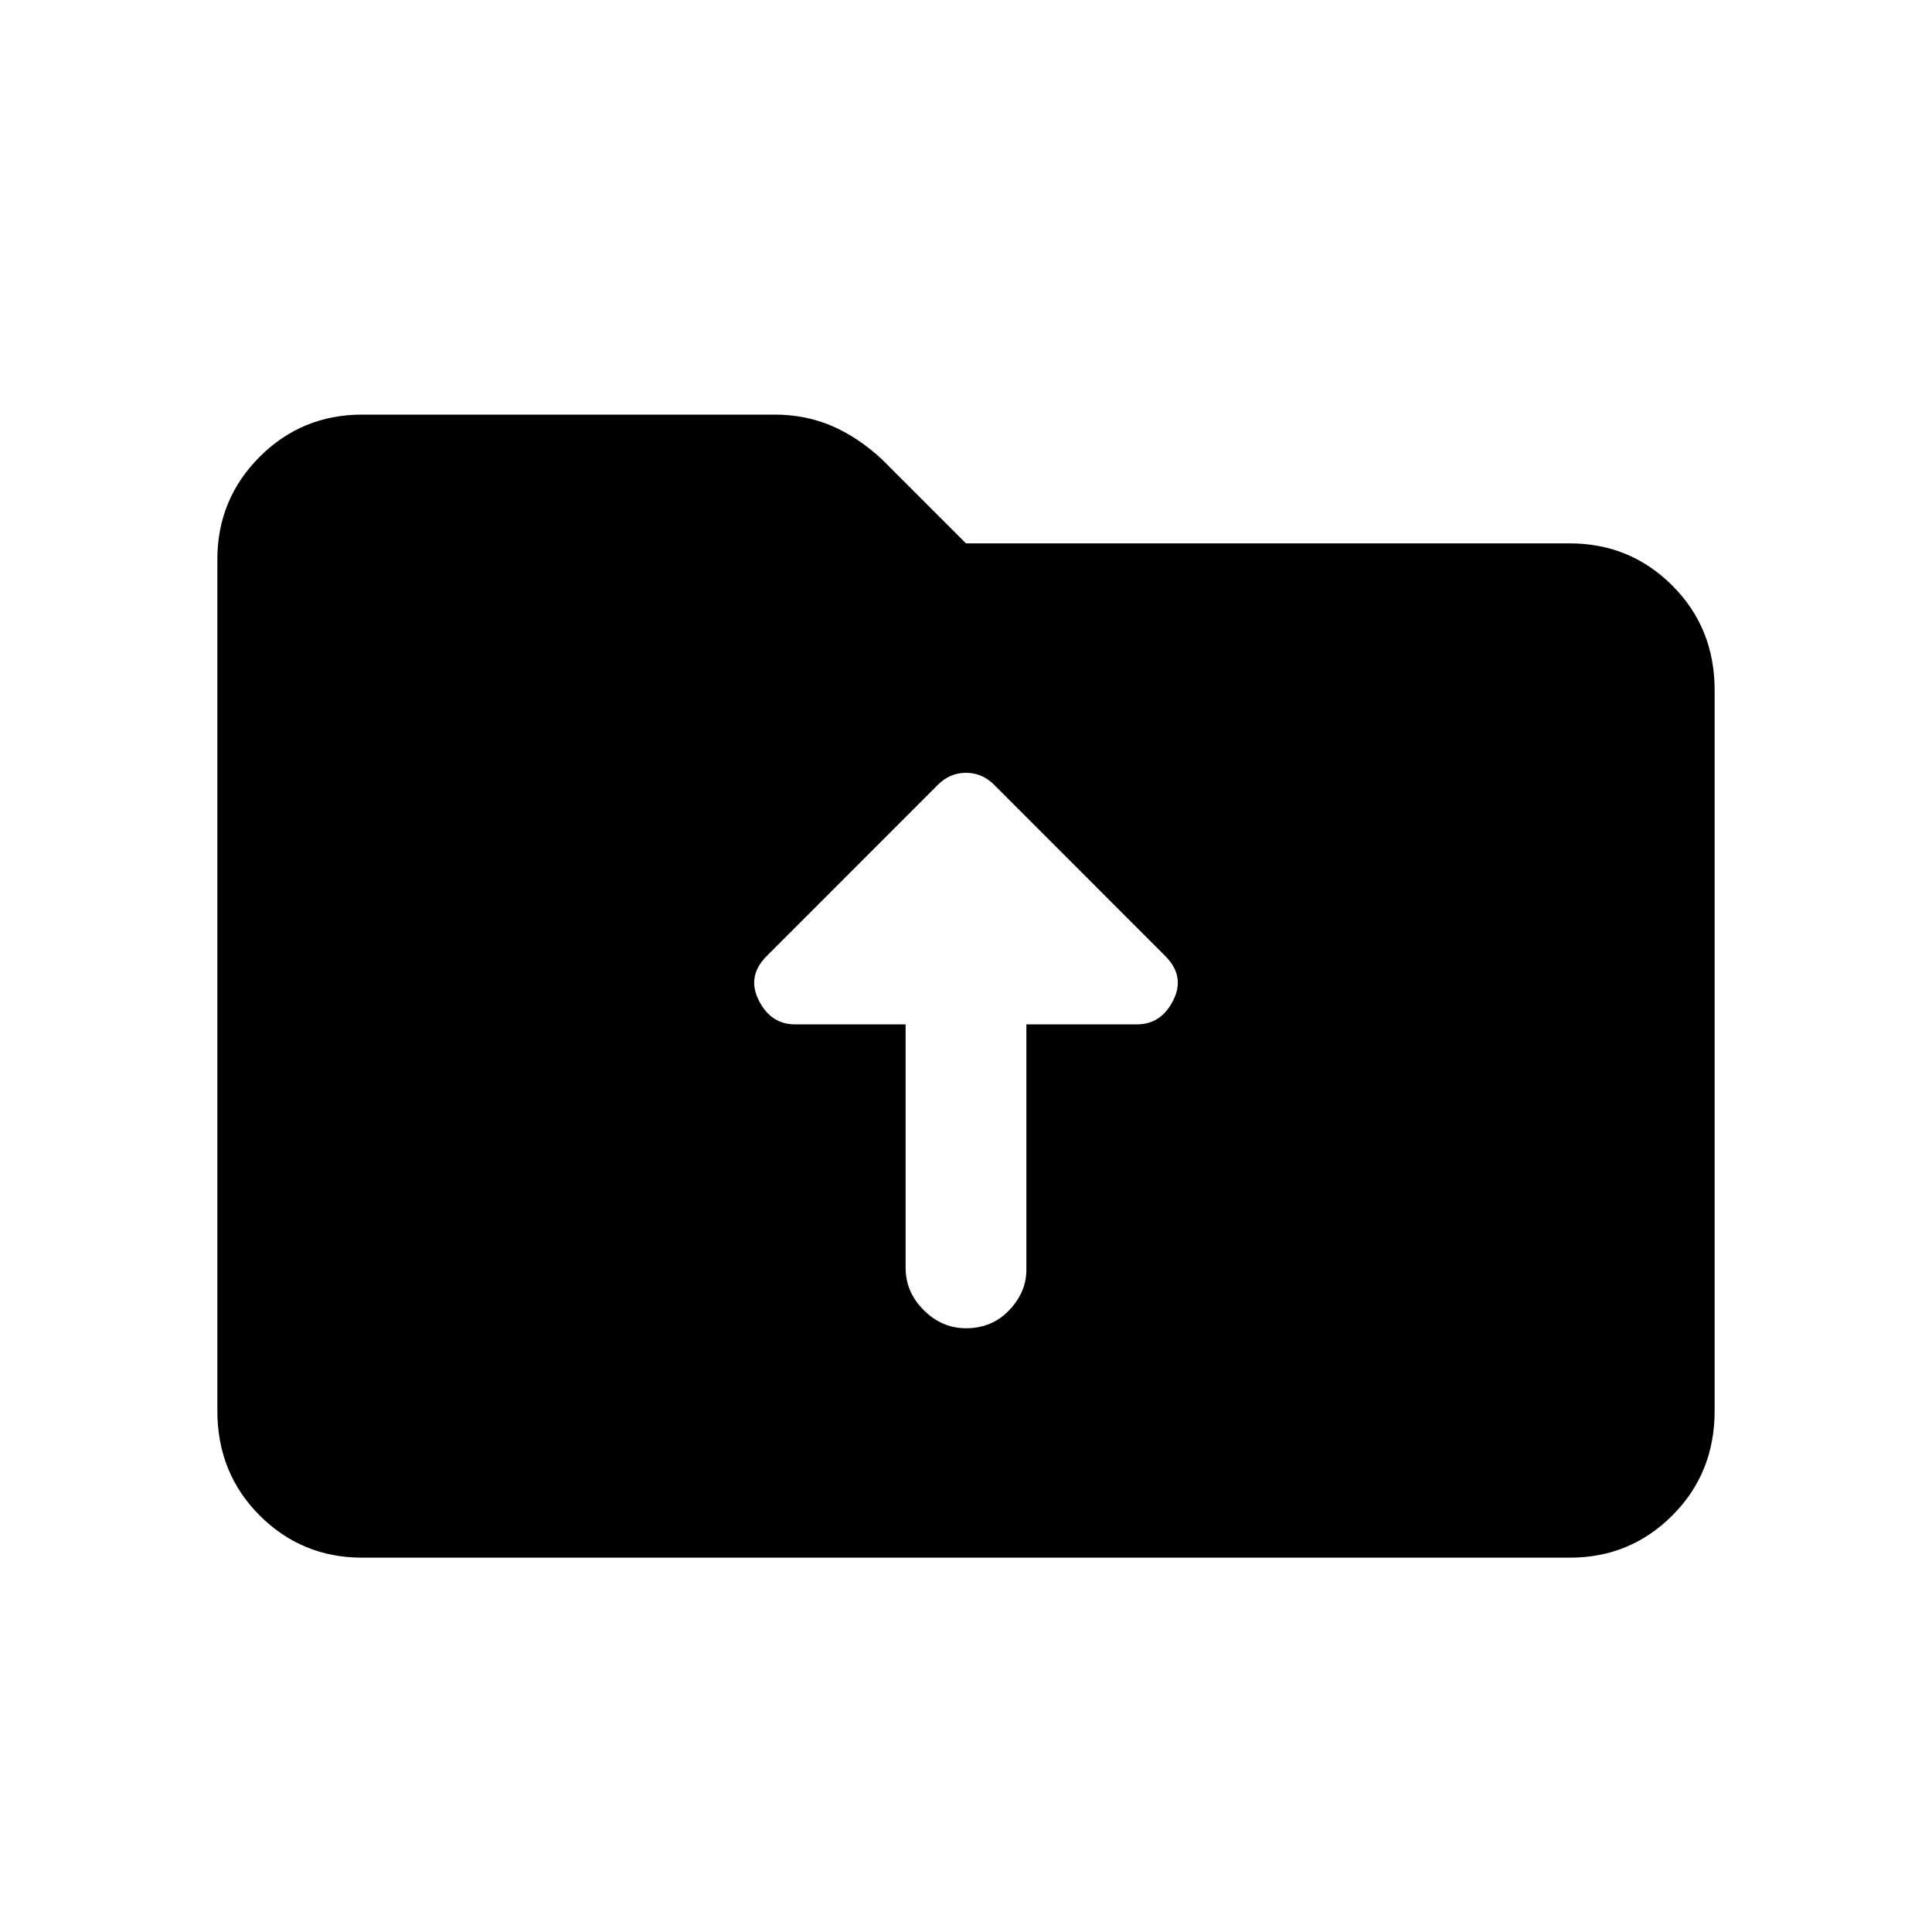 <svg xmlns="http://www.w3.org/2000/svg" height="20" width="20"><path d="M9.375 13.125Q9.375 13.375 9.562 13.562Q9.75 13.75 10 13.75Q10.271 13.75 10.448 13.562Q10.625 13.375 10.625 13.146V10.604H11.771Q12.021 10.604 12.146 10.354Q12.271 10.104 12.062 9.896L10.292 8.125Q10.167 8 10 8Q9.833 8 9.708 8.125L7.938 9.896Q7.729 10.104 7.854 10.354Q7.979 10.604 8.229 10.604H9.375ZM3.75 16.125Q3.125 16.125 2.688 15.688Q2.25 15.25 2.25 14.604V5.792Q2.25 5.167 2.688 4.729Q3.125 4.292 3.75 4.292H8.021Q8.333 4.292 8.604 4.406Q8.875 4.521 9.125 4.75L10 5.625H16.25Q16.875 5.625 17.312 6.062Q17.75 6.5 17.75 7.146V14.604Q17.75 15.25 17.312 15.688Q16.875 16.125 16.25 16.125Z"/></svg>